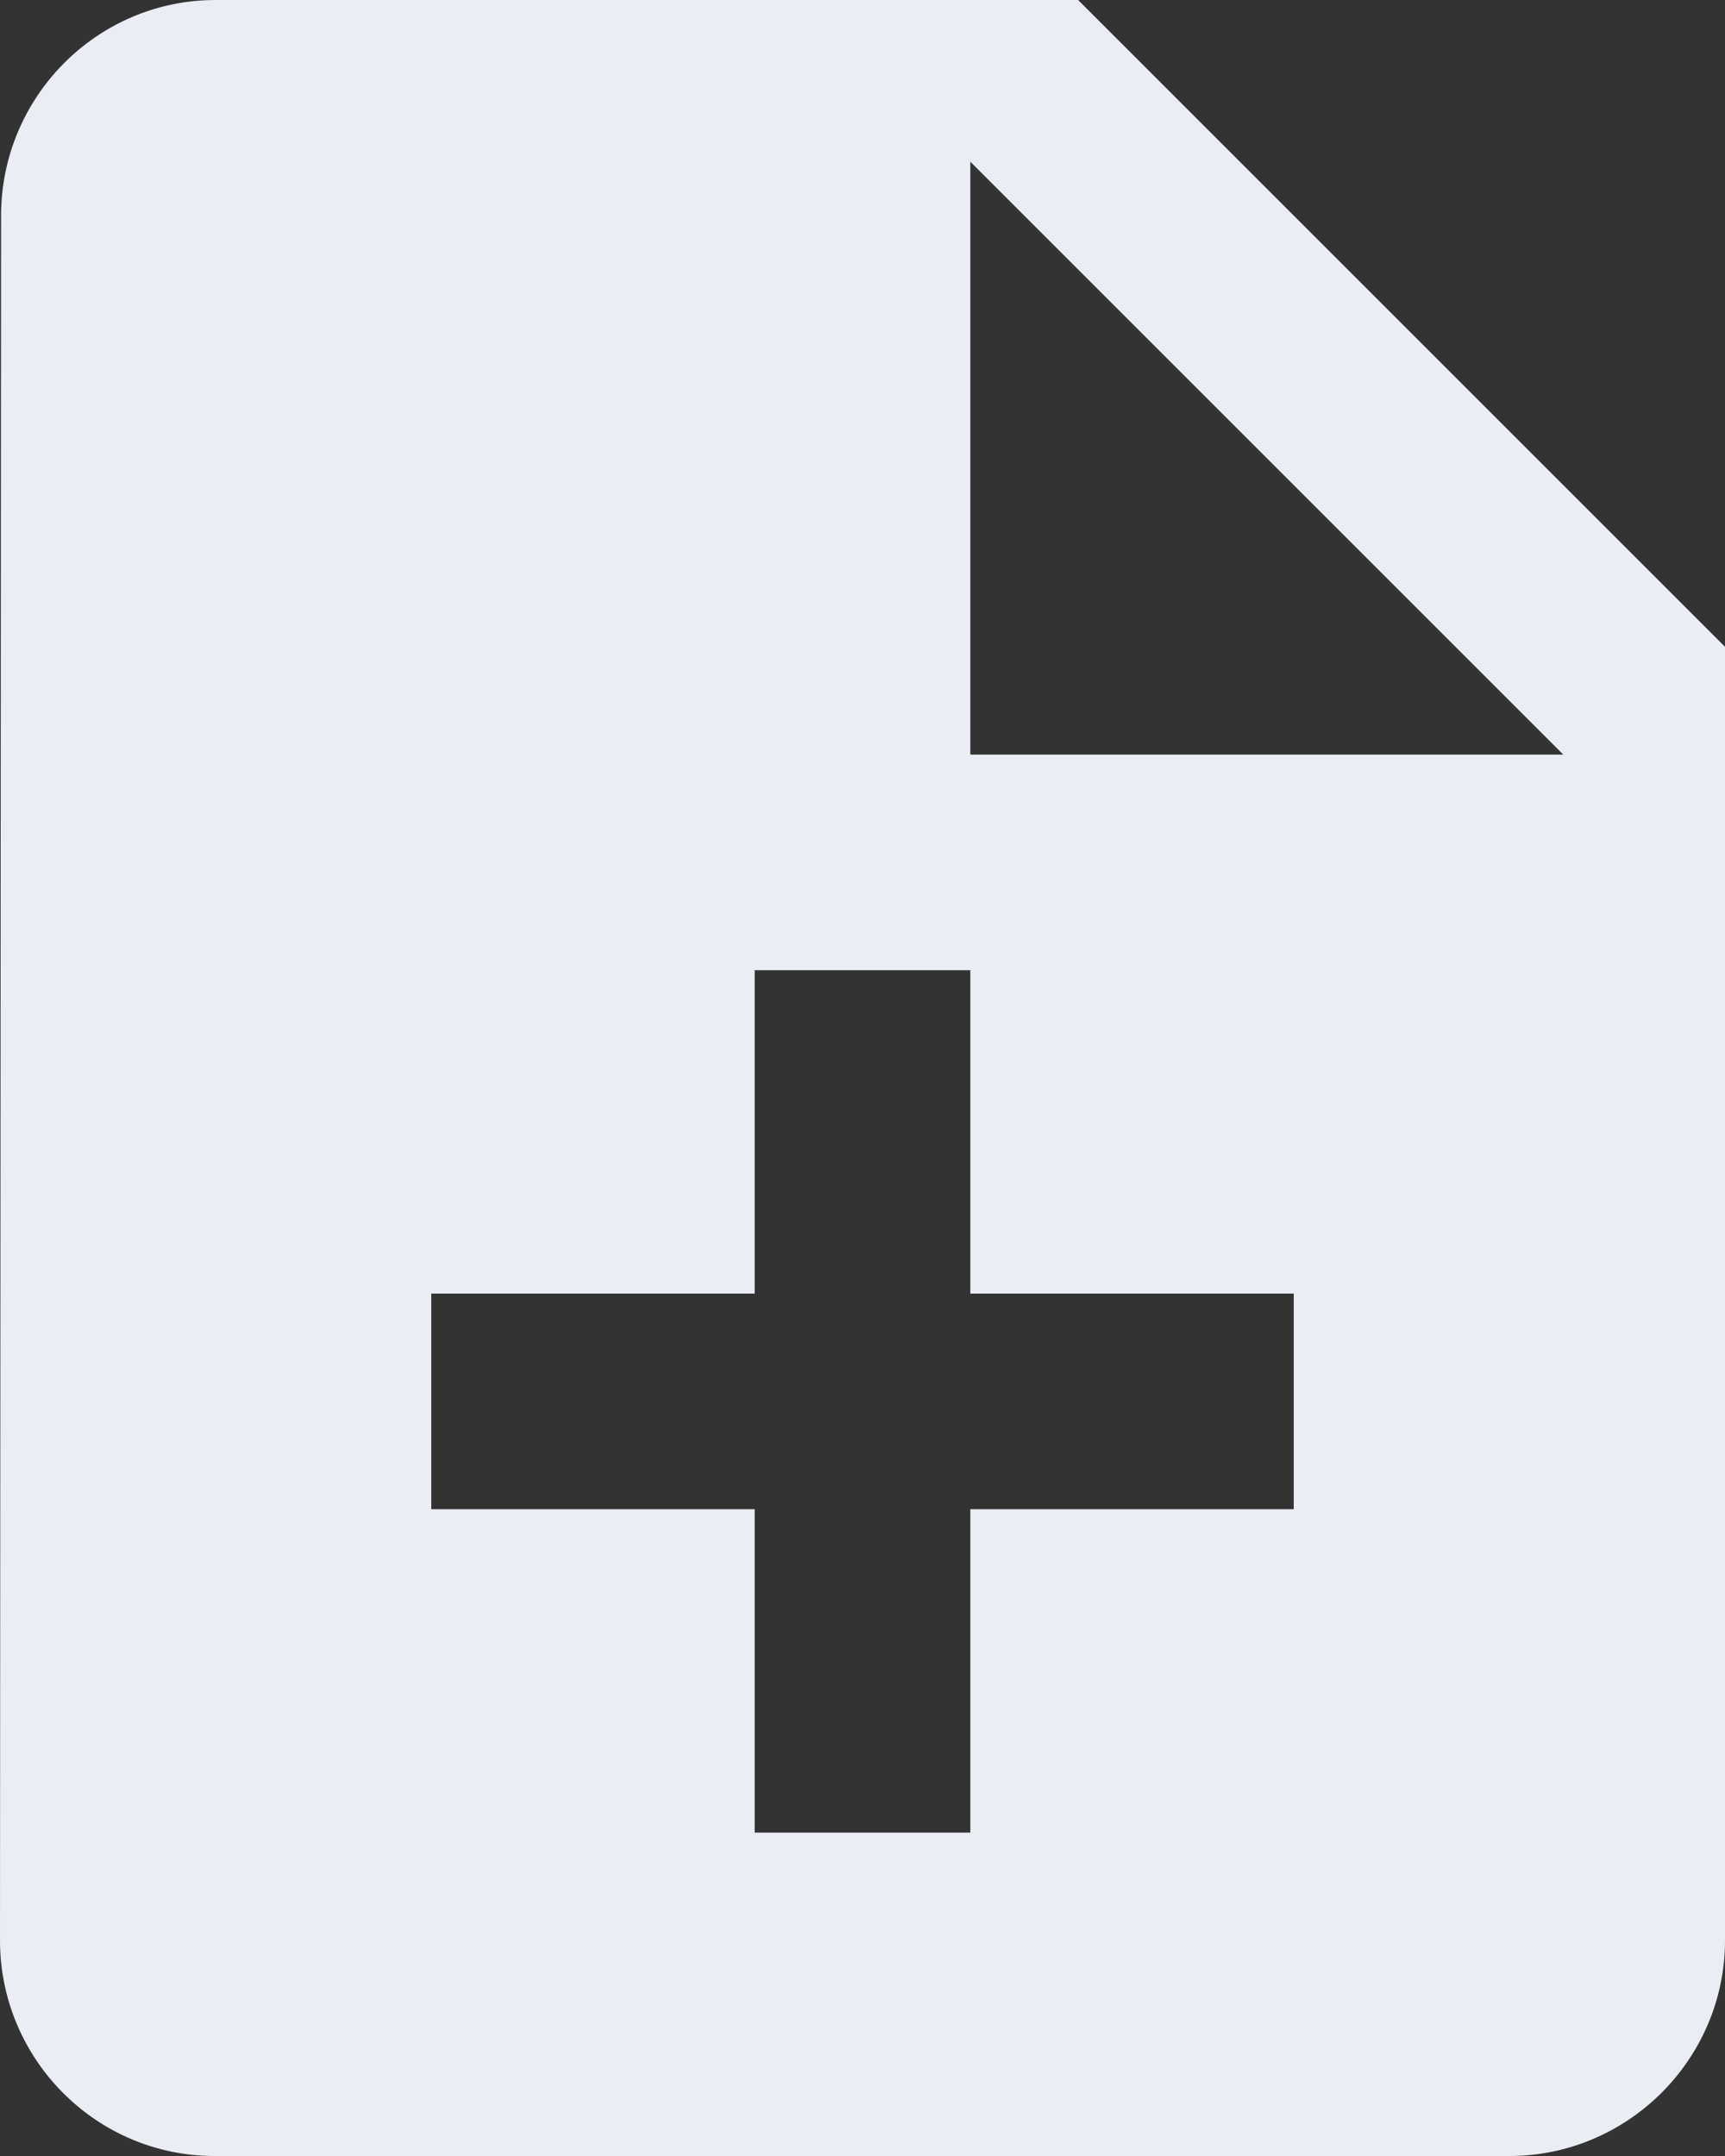 <svg width="32" height="40" viewBox="0 0 32 40" fill="none" xmlns="http://www.w3.org/2000/svg">
<rect x="0" y="0" width="32" height="40" fill="#333333" stroke="none"/>
<path d="M20 0H4C1.8 0 0.02 1.8 0.02 4L0 36C0 38.2 1.78 40 3.98 40H28C30.2 40 32 38.2 32 36V12L20 0ZM24 28H18V34H14V28H8V24H14V18H18V24H24V28ZM18 14V3L29 14H18Z" fill="#EAEEF4"/>
</svg>
